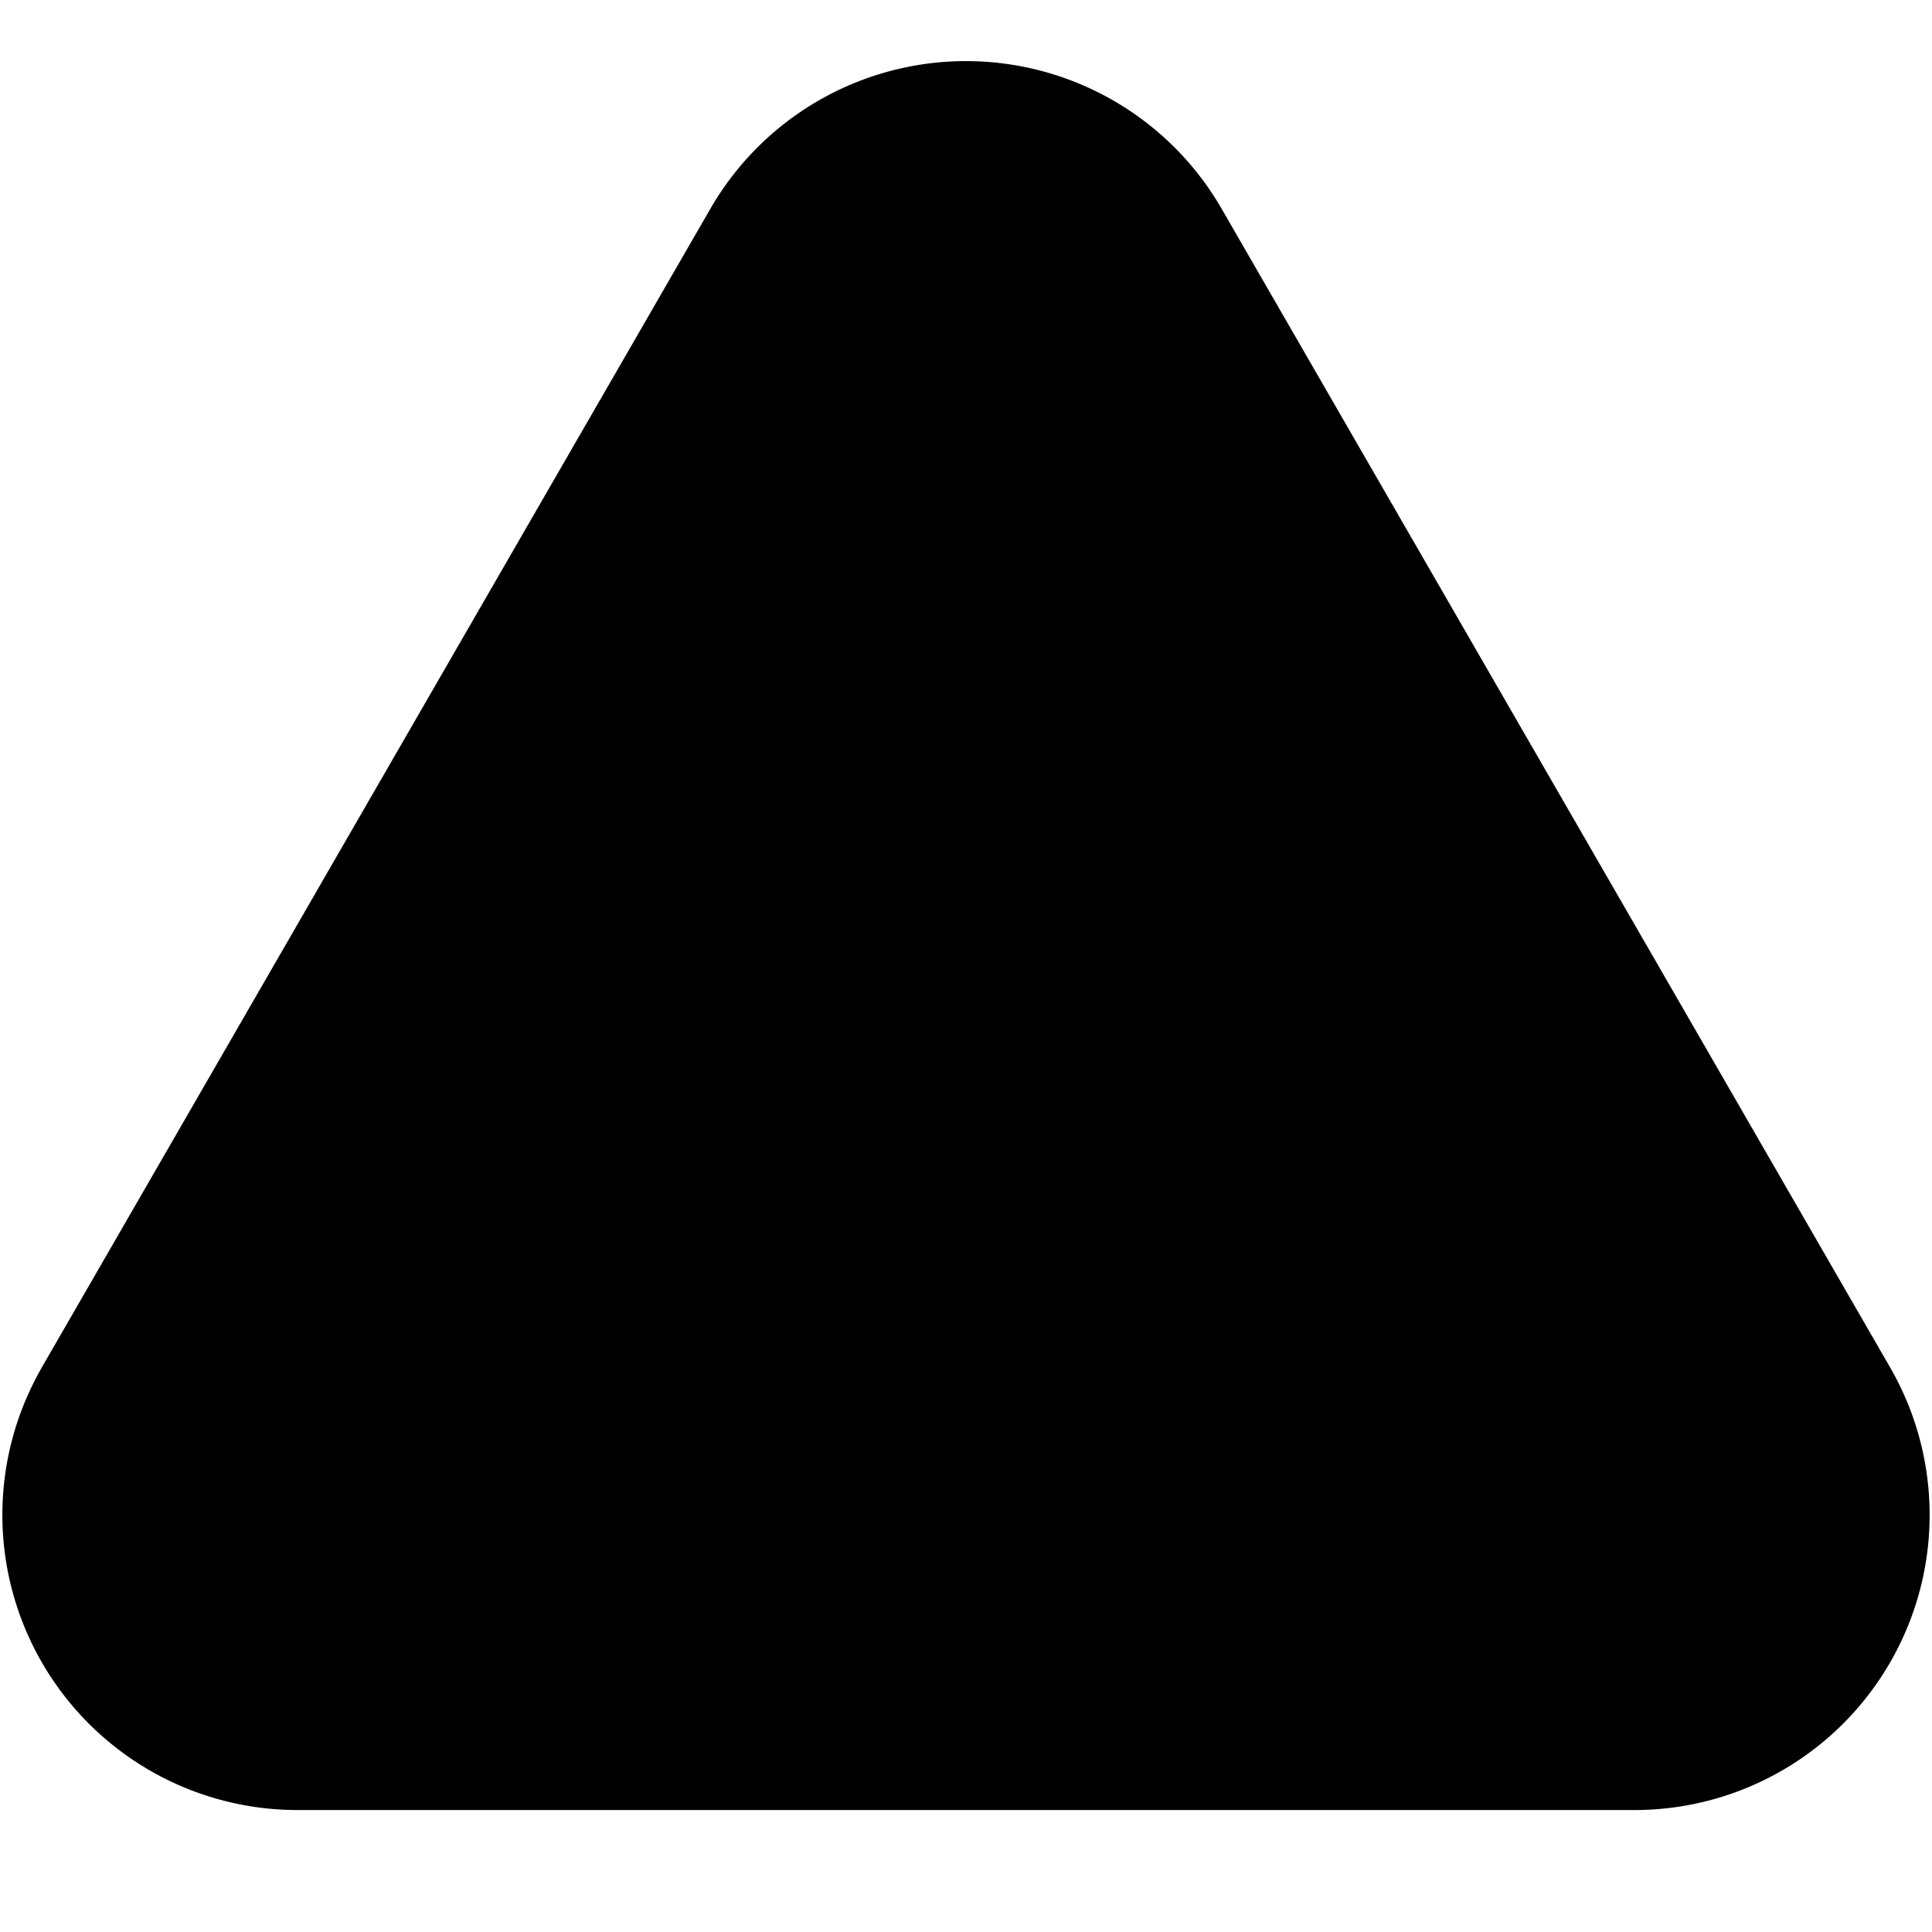 <svg xmlns="http://www.w3.org/2000/svg" width="16" height="16" viewBox="0 0 16 16">
  <path stroke="currentColor" stroke-linecap="round" stroke-linejoin="round" stroke-width="1.5" d="M8 6.335v2.823M.996 11.7a1.694 1.694 0 0 0 1.467 2.54h11.073a1.694 1.694 0 0 0 1.468-2.54L9.467 2.103a1.694 1.694 0 0 0-2.934 0L.996 11.699ZM8 11.417h.006v.005H8v-.005Z"/>
</svg>
